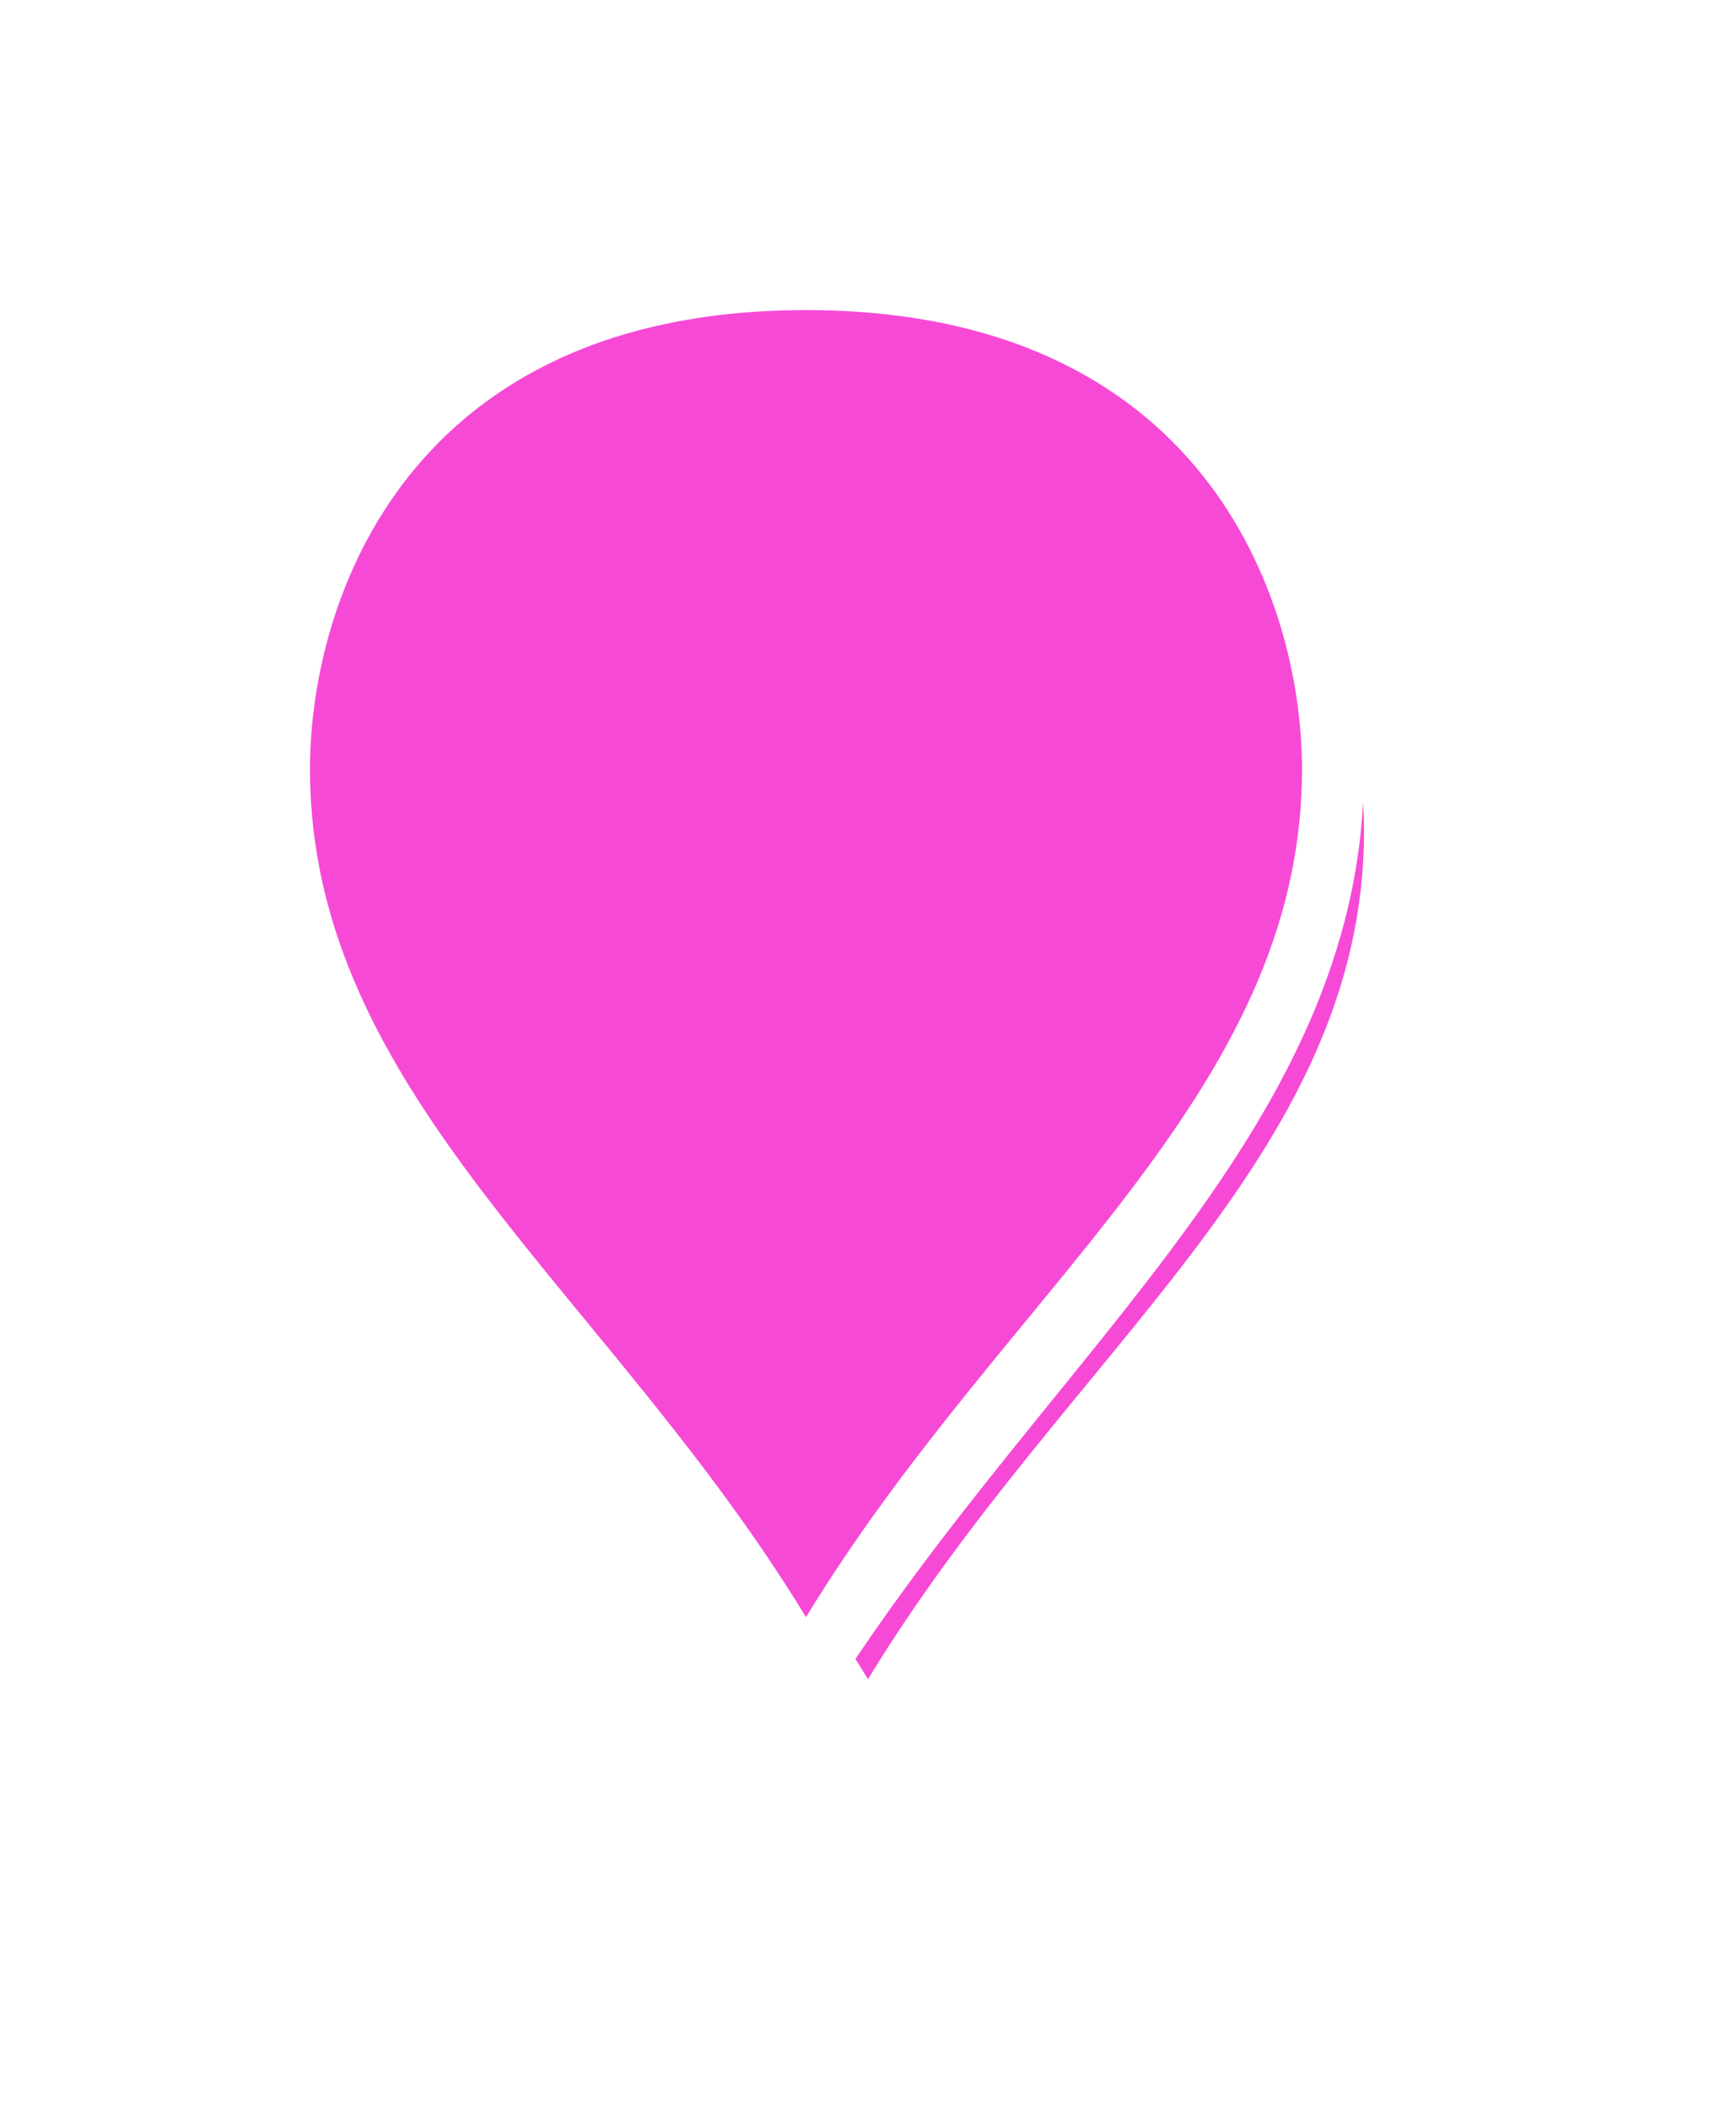 ﻿<?xml version="1.0" encoding="utf-8"?>
<svg version="1.1" xmlns:xlink="http://www.w3.org/1999/xlink" width="28px" height="34px" xmlns="http://www.w3.org/2000/svg">
  <defs>
    <filter x="-373px" y="680px" width="28px" height="34px" filterUnits="userSpaceOnUse" id="filter32">
      <feOffset dx="1" dy="1" in="SourceAlpha" result="shadowOffsetInner" />
      <feGaussianBlur stdDeviation="2.5" in="shadowOffsetInner" result="shadowGaussian" />
      <feComposite in2="shadowGaussian" operator="atop" in="SourceAlpha" result="shadowComposite" />
      <feColorMatrix type="matrix" values="0 0 0 0 0  0 0 0 0 0  0 0 0 0 0  0 0 0 0.698 0  " in="shadowComposite" />
    </filter>
    <g id="widget33">
      <path d="M -360 707.037  C -363.4 701.407  -368.5 698.03  -368.5 692.4  C -368.5 689.466  -366.8 684.5  -360 684.5  C -353.2 684.5  -351.5 689.466  -351.5 692.4  C -351.5 698.03  -356.6 701.407  -360 707.037  Z " fill-rule="nonzero" fill="#f64ad6" stroke="none" />
      <path d="M -360 708  C -363.6 702  -369 698.4  -369 692.4  C -369 689.28  -367.2 684  -360 684  C -352.8 684  -351 689.28  -351 692.4  C -351 698.4  -356.4 702  -360 708  Z M -360 706.074  C -356.8 700.815  -352 697.659  -352 692.4  C -352 689.651  -353.6 685  -360 685  C -366.4 685  -368 689.651  -368 692.4  C -368 697.659  -363.2 700.815  -360 706.074  Z " fill-rule="nonzero" fill="#ffffff" stroke="none" />
    </g>
  </defs>
  <g transform="matrix(1 0 0 1 373 -680 )">
    <use xlink:href="#widget33" filter="url(#filter32)" />
    <use xlink:href="#widget33" />
  </g>
</svg>